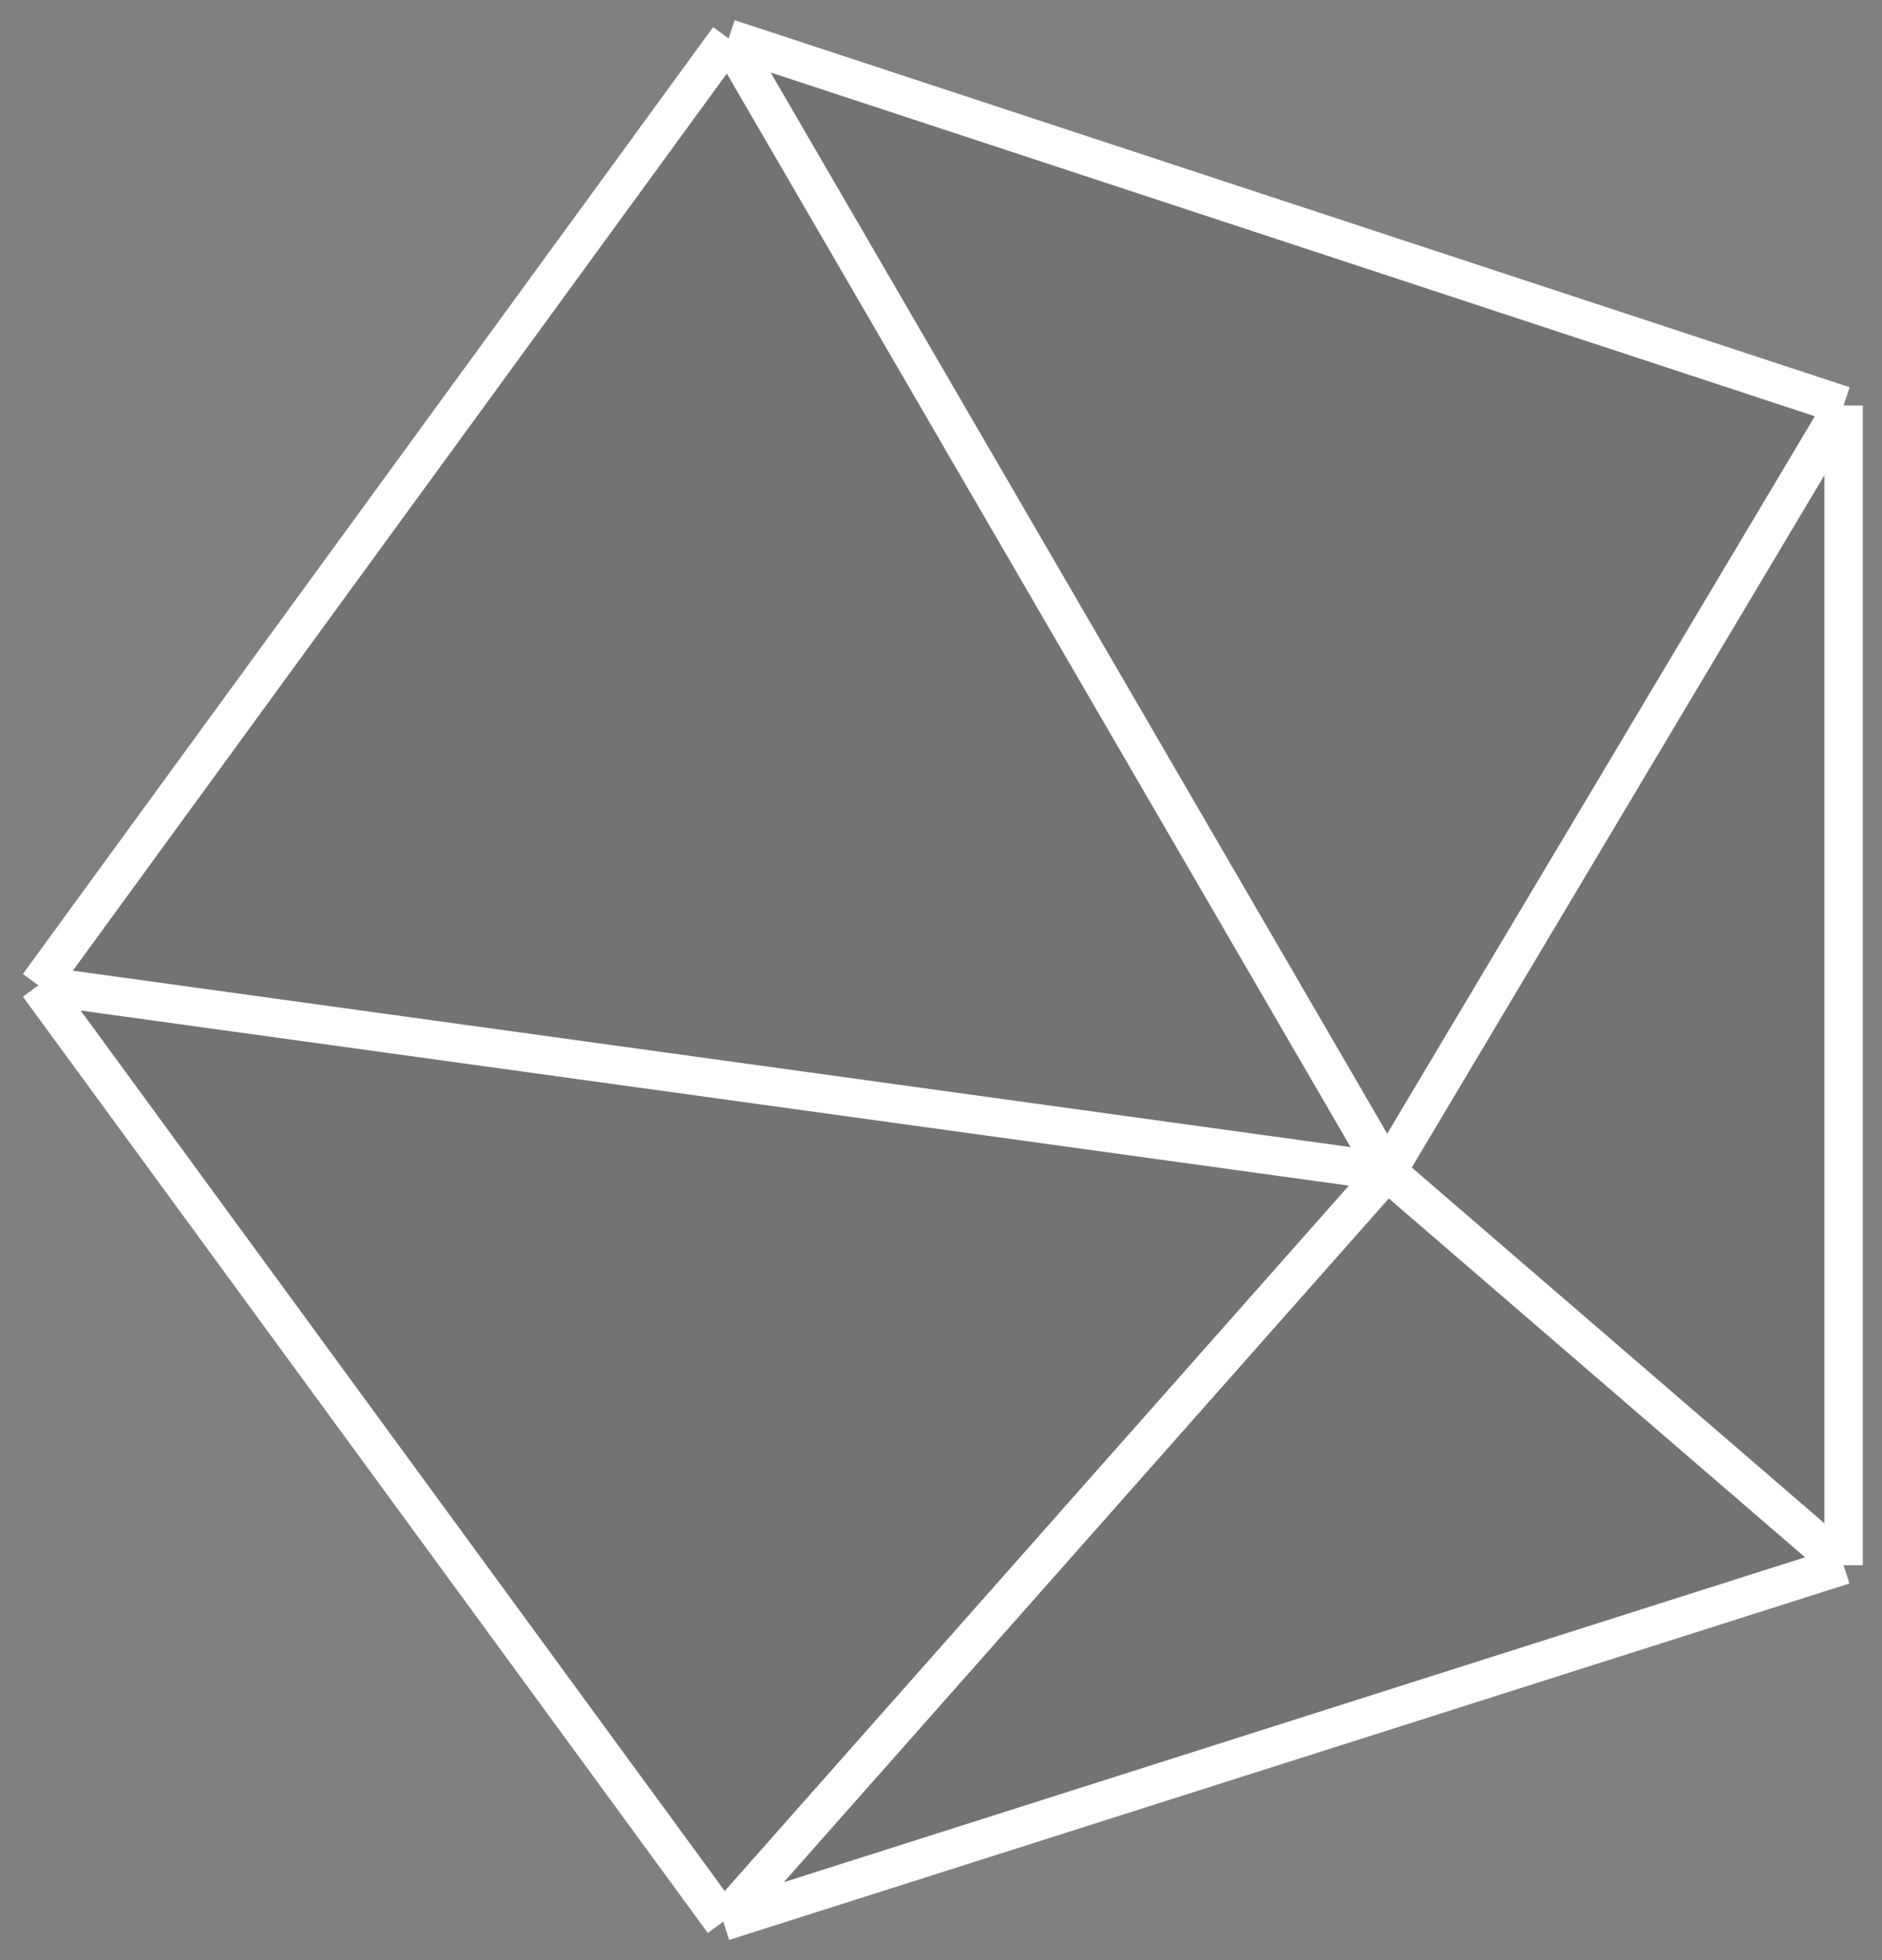 <svg width="49" height="51" viewBox="0 0 49 51" fill="none" xmlns="http://www.w3.org/2000/svg">
<rect x="0" y="0" width="49" height="51" fill="#808080" stroke="none"/>
<path d="M18.832 50L36.112 30.483L48 40.726L18.832 50Z" fill="black" fill-opacity="0.1"/>
<path d="M48 40.726L36.112 30.483L48 10.551L48 40.726Z" fill="black" fill-opacity="0.1"/>
<path d="M36.112 30.483L48 10.551L18.971 1L36.112 30.483Z" fill="black" fill-opacity="0.1"/>
<path d="M18.971 1L36.112 30.483L1 25.638L18.971 1Z" fill="black" fill-opacity="0.1"/>
<path d="M1 25.638L36.112 30.483L18.832 50L1 25.638Z" fill="black" fill-opacity="0.1"/>
<path d="M36.112 30.483L18.832 50M36.112 30.483L48 40.726M36.112 30.483L48 10.551M36.112 30.483L18.971 1M36.112 30.483L1 25.638M18.832 50L48 40.726M18.832 50L1 25.638M48 40.726L48 10.551M48 10.551L18.971 1M18.971 1L1 25.638" stroke="white"/>
</svg>

